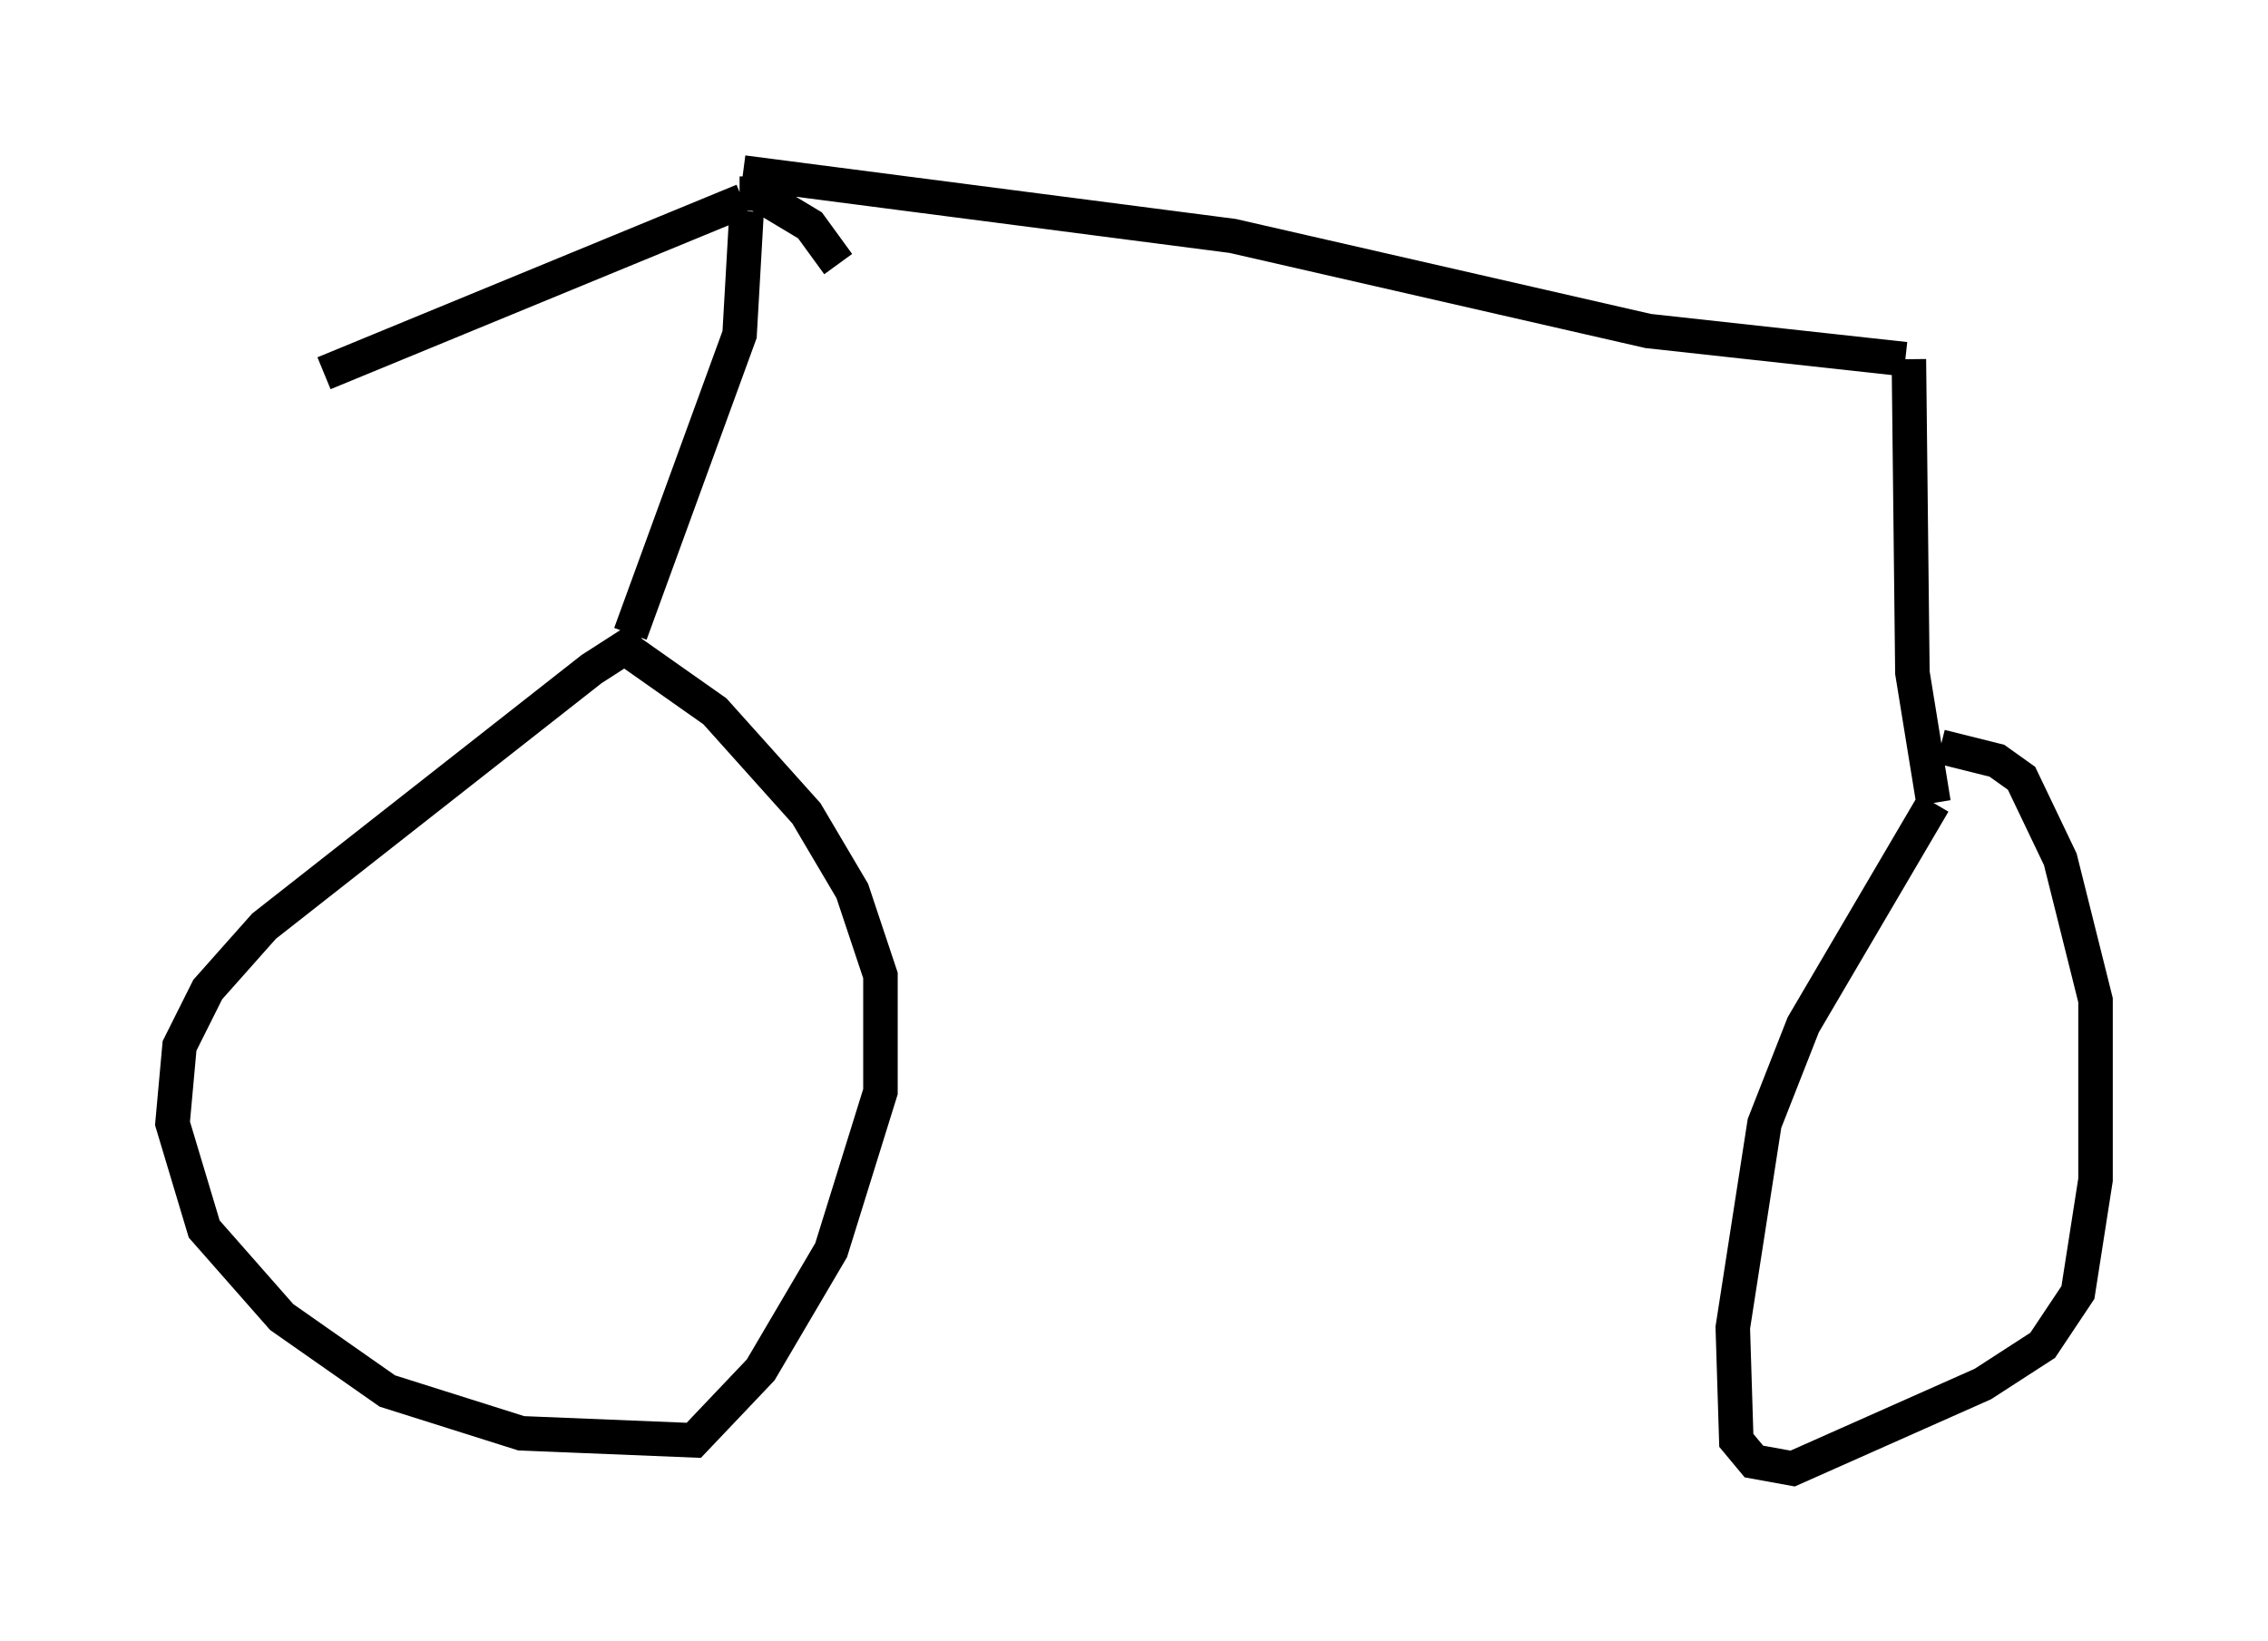 <?xml version="1.0" encoding="utf-8" ?>
<svg baseProfile="full" height="47.567" version="1.1" width="65.738" xmlns="http://www.w3.org/2000/svg" xmlns:ev="http://www.w3.org/2001/xml-events" xmlns:xlink="http://www.w3.org/1999/xlink"><defs /><rect fill="white" height="47.567" width="65.738" x="0" y="0" /><path d="M19.19, 18.475 m-0.613, 0.0 l-1.429, 0.919 -9.494, 7.452 l-1.633, 1.838 -0.817, 1.633 l-0.204, 2.246 0.919, 3.063 l2.246, 2.552 3.063, 2.144 l3.879, 1.225 5.002, 0.204 l1.94, -2.042 2.042, -3.471 l1.429, -4.594 0.0, -3.369 l-0.817, -2.45 -1.327, -2.246 l-2.654, -2.96 -2.756, -1.94 m0.306, -0.306 l3.165, -8.677 0.204, -3.573 m-0.102, -0.306 l-12.148, 5.002 m12.046, -5.206 l0.51, 0.0 1.531, 0.919 l0.817, 1.123 m-2.756, -2.654 l14.19, 1.838 12.046, 2.756 l7.452, 0.817 m0.102, 0.0 l0.102, 9.086 0.613, 3.777 m0.0, 0.0 l-3.777, 6.431 -1.123, 2.858 l-0.919, 5.921 0.102, 3.267 l0.51, 0.613 1.123, 0.204 l5.513, -2.45 1.735, -1.123 l1.021, -1.531 0.51, -3.267 l0.0, -5.206 -1.021, -4.083 l-1.123, -2.348 -0.715, -0.51 l-1.633, -0.408 " fill="none" stroke="black" stroke-width="1" /></svg>